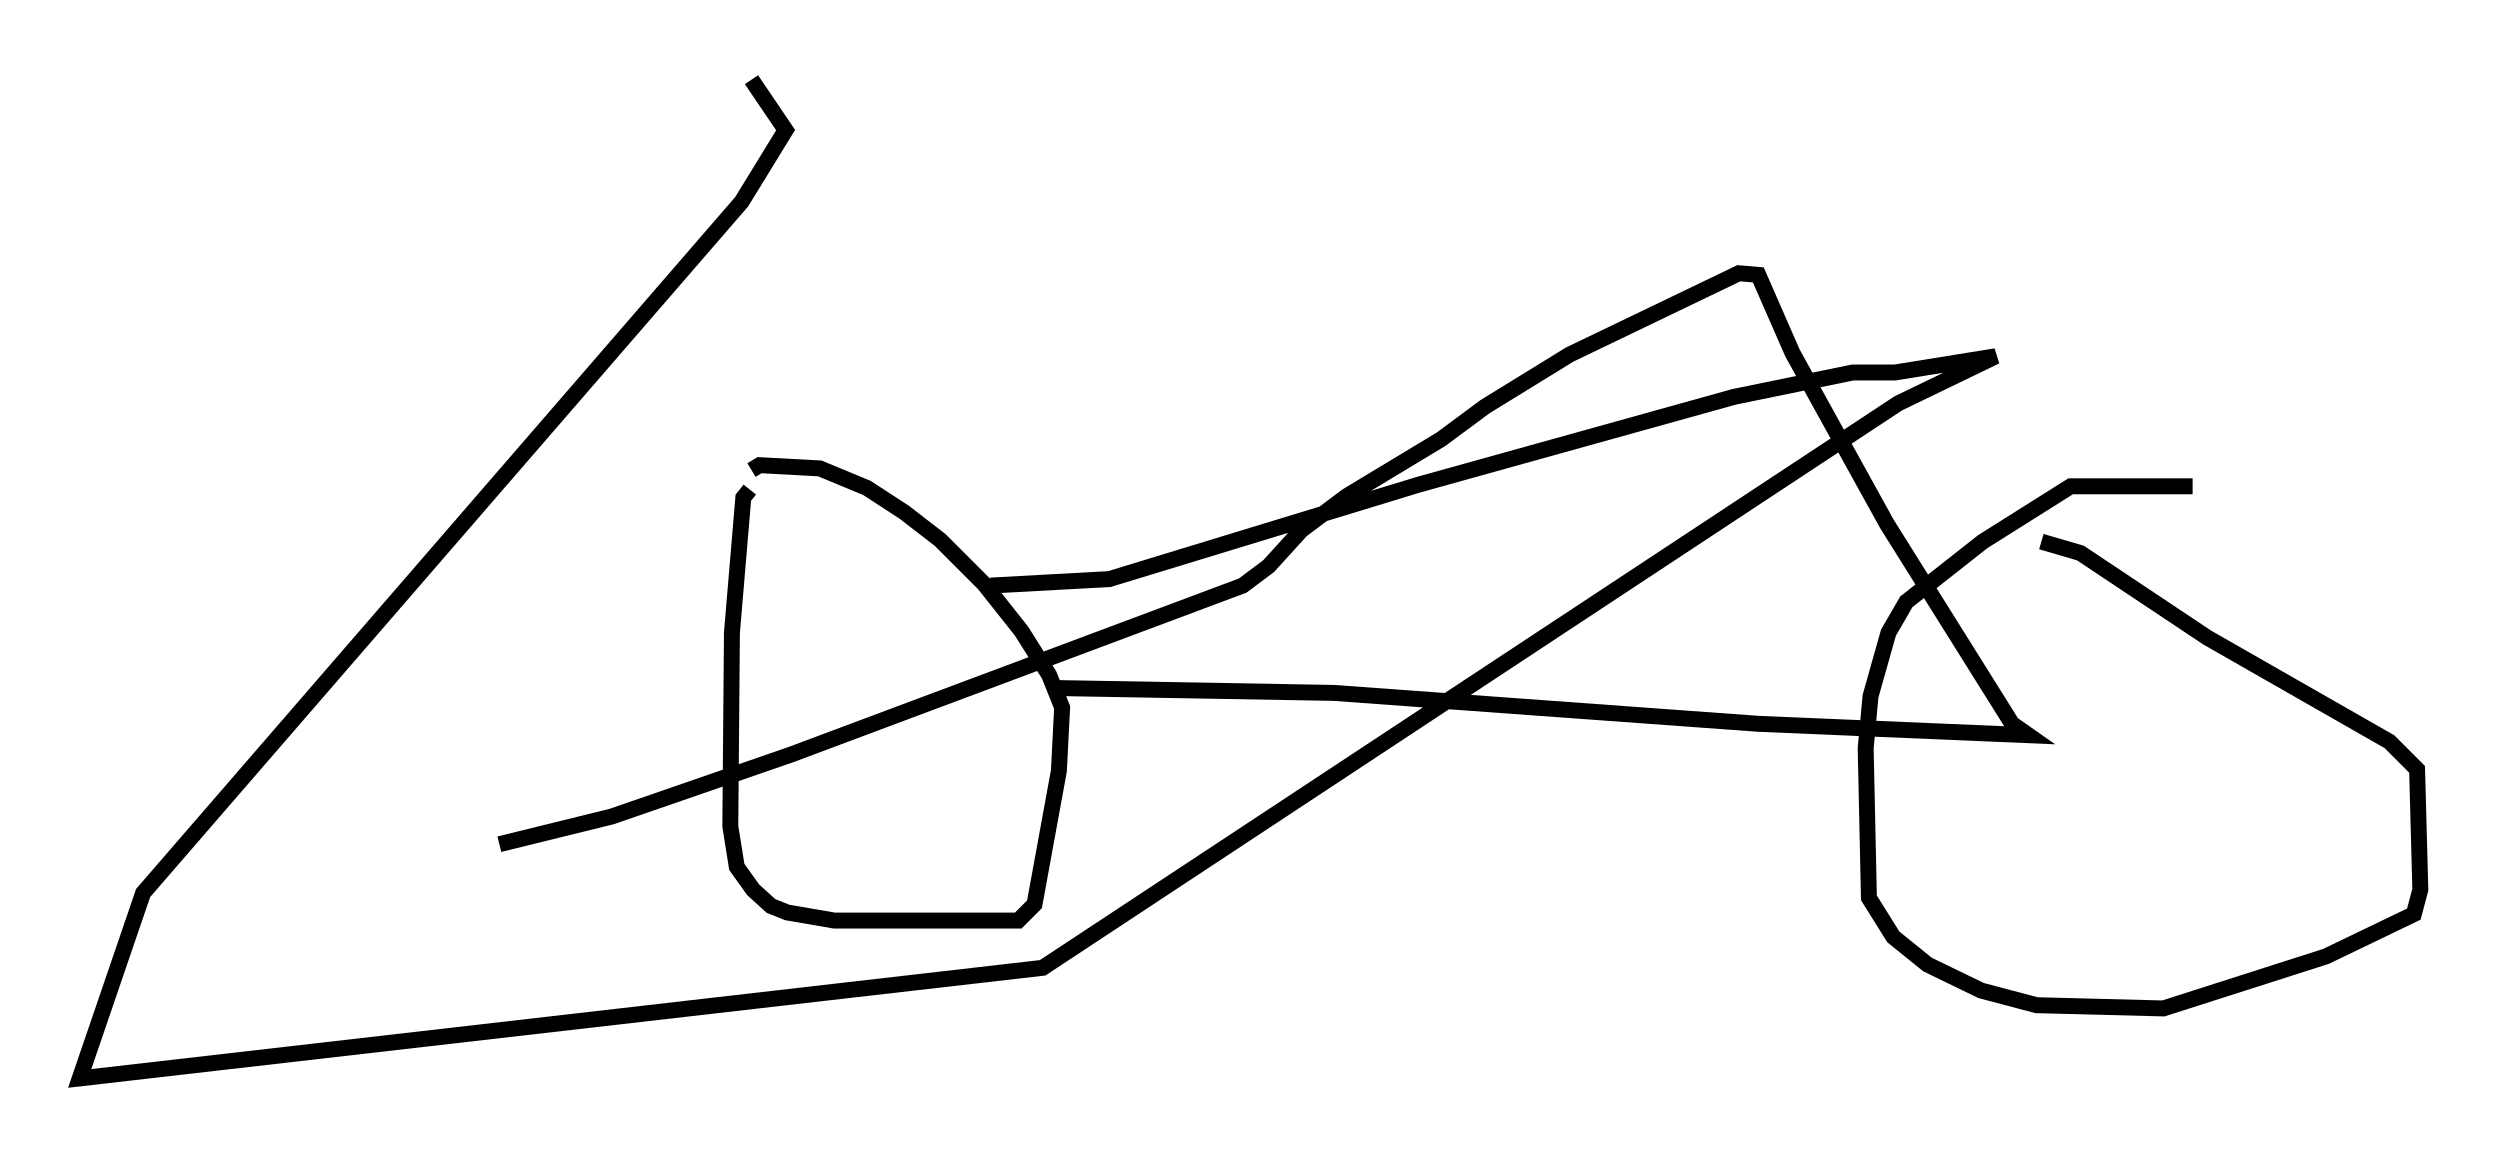 <?xml version="1.0" encoding="utf-8" ?>
<svg baseProfile="full" height="72.68" version="1.1" width="156.9" xmlns="http://www.w3.org/2000/svg" xmlns:ev="http://www.w3.org/2001/xml-events" xmlns:xlink="http://www.w3.org/1999/xlink"><defs /><rect fill="white" height="72.68" width="156.9" x="0" y="0" /><path d="M48.386, 30.725 m-1.327, 0.0 l-0.408, 0.51 -0.715, 8.473 l-0.102, 12.148 0.408, 2.552 l1.021, 1.429 1.123, 1.021 l1.021, 0.408 2.96, 0.51 l11.536, 0.0 1.021, -1.021 l1.531, -8.371 0.204, -3.981 l-0.817, -2.042 -1.735, -2.756 l-2.348, -2.96 -2.756, -2.756 l-2.246, -1.735 -2.348, -1.531 l-2.96, -1.225 -3.777, -0.204 l-0.51, 0.306 m90.447, 1.021 l-7.656, 0.0 -5.513, 3.471 l-4.798, 3.777 -1.123, 1.94 l-1.123, 3.981 -0.306, 3.267 l0.204, 9.392 1.531, 2.45 l2.144, 1.735 3.369, 1.633 l3.471, 0.919 7.963, 0.204 l10.208, -3.267 5.513, -2.654 l0.408, -1.531 -0.204, -7.554 l-1.735, -1.735 -11.433, -6.533 l-7.963, -5.308 -2.45, -0.715 m-61.863, 9.188 l17.456, 0.306 26.644, 1.94 l16.946, 0.715 -1.021, -0.715 l-7.861, -12.556 -5.921, -10.719 l-2.144, -4.9 -1.225, -0.102 l-10.617, 5.104 -5.308, 3.267 l-2.756, 2.042 -5.921, 3.573 l-2.858, 2.144 -2.042, 2.246 l-1.633, 1.225 -28.379, 10.617 l-11.229, 3.879 -7.044, 1.735 m30.83, -16.231 l7.452, -0.408 19.396, -5.921 l19.804, -5.513 7.452, -1.531 l2.654, 0.0 6.329, -1.021 l-6.125, 2.96 -53.696, 35.423 l-60.434, 6.942 3.981, -11.638 l37.567, -43.386 2.756, -4.492 l-2.144, -3.165 " fill="none" stroke="black" stroke-width="1" /></svg>
